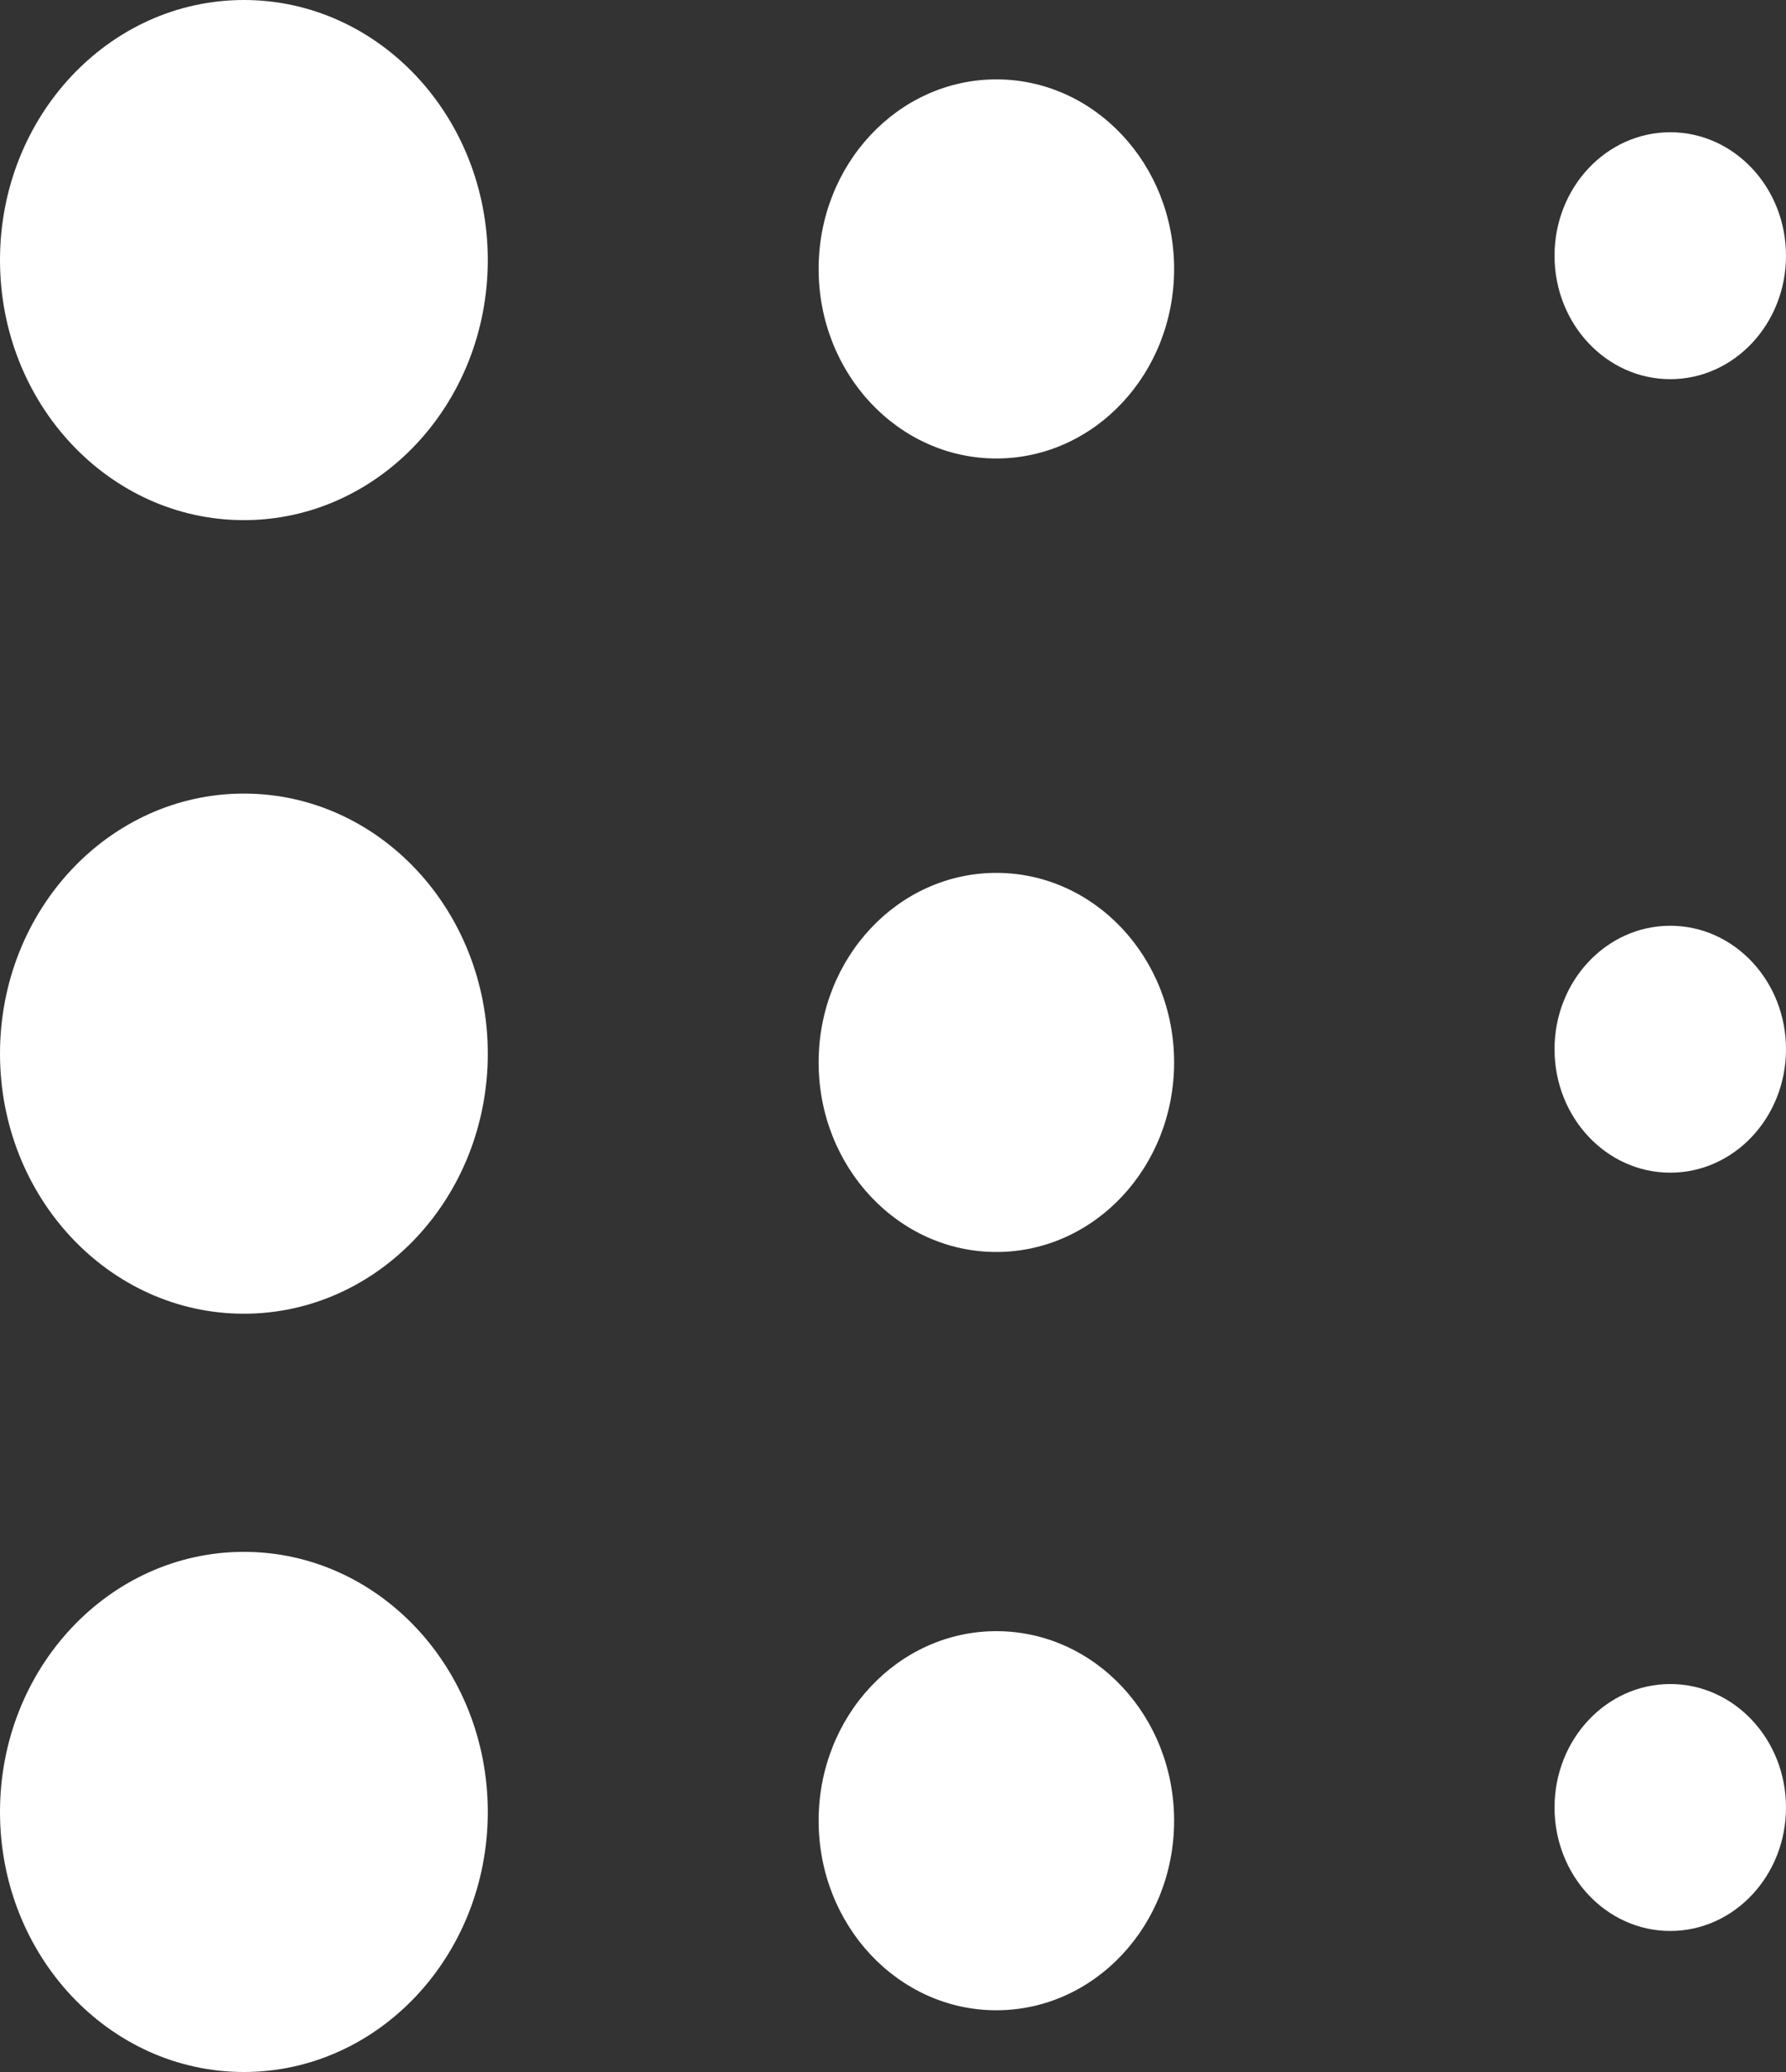 <?xml version="1.0" encoding="UTF-8"?>
<svg width="25px" height="29px" viewBox="0 0 25 29" version="1.1" xmlns="http://www.w3.org/2000/svg" xmlns:xlink="http://www.w3.org/1999/xlink">
    <rect x="0" y="0" width="25" height="29" fill="#333333" stroke="none"/>
    <!-- Generator: Sketch 49 (51002) - http://www.bohemiancoding.com/sketch -->
    <title>half_logo</title>
    <desc>Created with Sketch.</desc>
    <defs></defs>
    <g id="dashboard-frame" stroke="none" stroke-width="1" fill="none" fill-rule="evenodd">
        <g id="Artboard-Copy" transform="translate(-564, -578)" fill="#FFFFFF">
            <g id="Group" transform="translate(564, 566)">
                <g id="half_logo" transform="translate(0, 12)">
                    <ellipse id="Oval" cx="3.414" cy="3.64" rx="3.414" ry="3.64"></ellipse>
                    <ellipse id="Oval" cx="13.947" cy="3.764" rx="2.488" ry="2.653"></ellipse>
                    <ellipse id="Oval" cx="23.38" cy="3.579" rx="1.62" ry="1.728"></ellipse>
                    <ellipse id="Oval" cx="3.414" cy="14.747" rx="3.414" ry="3.64"></ellipse>
                    <ellipse id="Oval" cx="13.947" cy="14.87" rx="2.488" ry="2.653"></ellipse>
                    <ellipse id="Oval" cx="23.38" cy="14.685" rx="1.62" ry="1.728"></ellipse>
                    <ellipse id="Oval" cx="3.414" cy="25.36" rx="3.414" ry="3.64"></ellipse>
                    <ellipse id="Oval" cx="13.947" cy="25.483" rx="2.488" ry="2.653"></ellipse>
                    <ellipse id="Oval" cx="23.38" cy="25.298" rx="1.62" ry="1.728"></ellipse>
                </g>
            </g>
        </g>
    </g>
</svg>